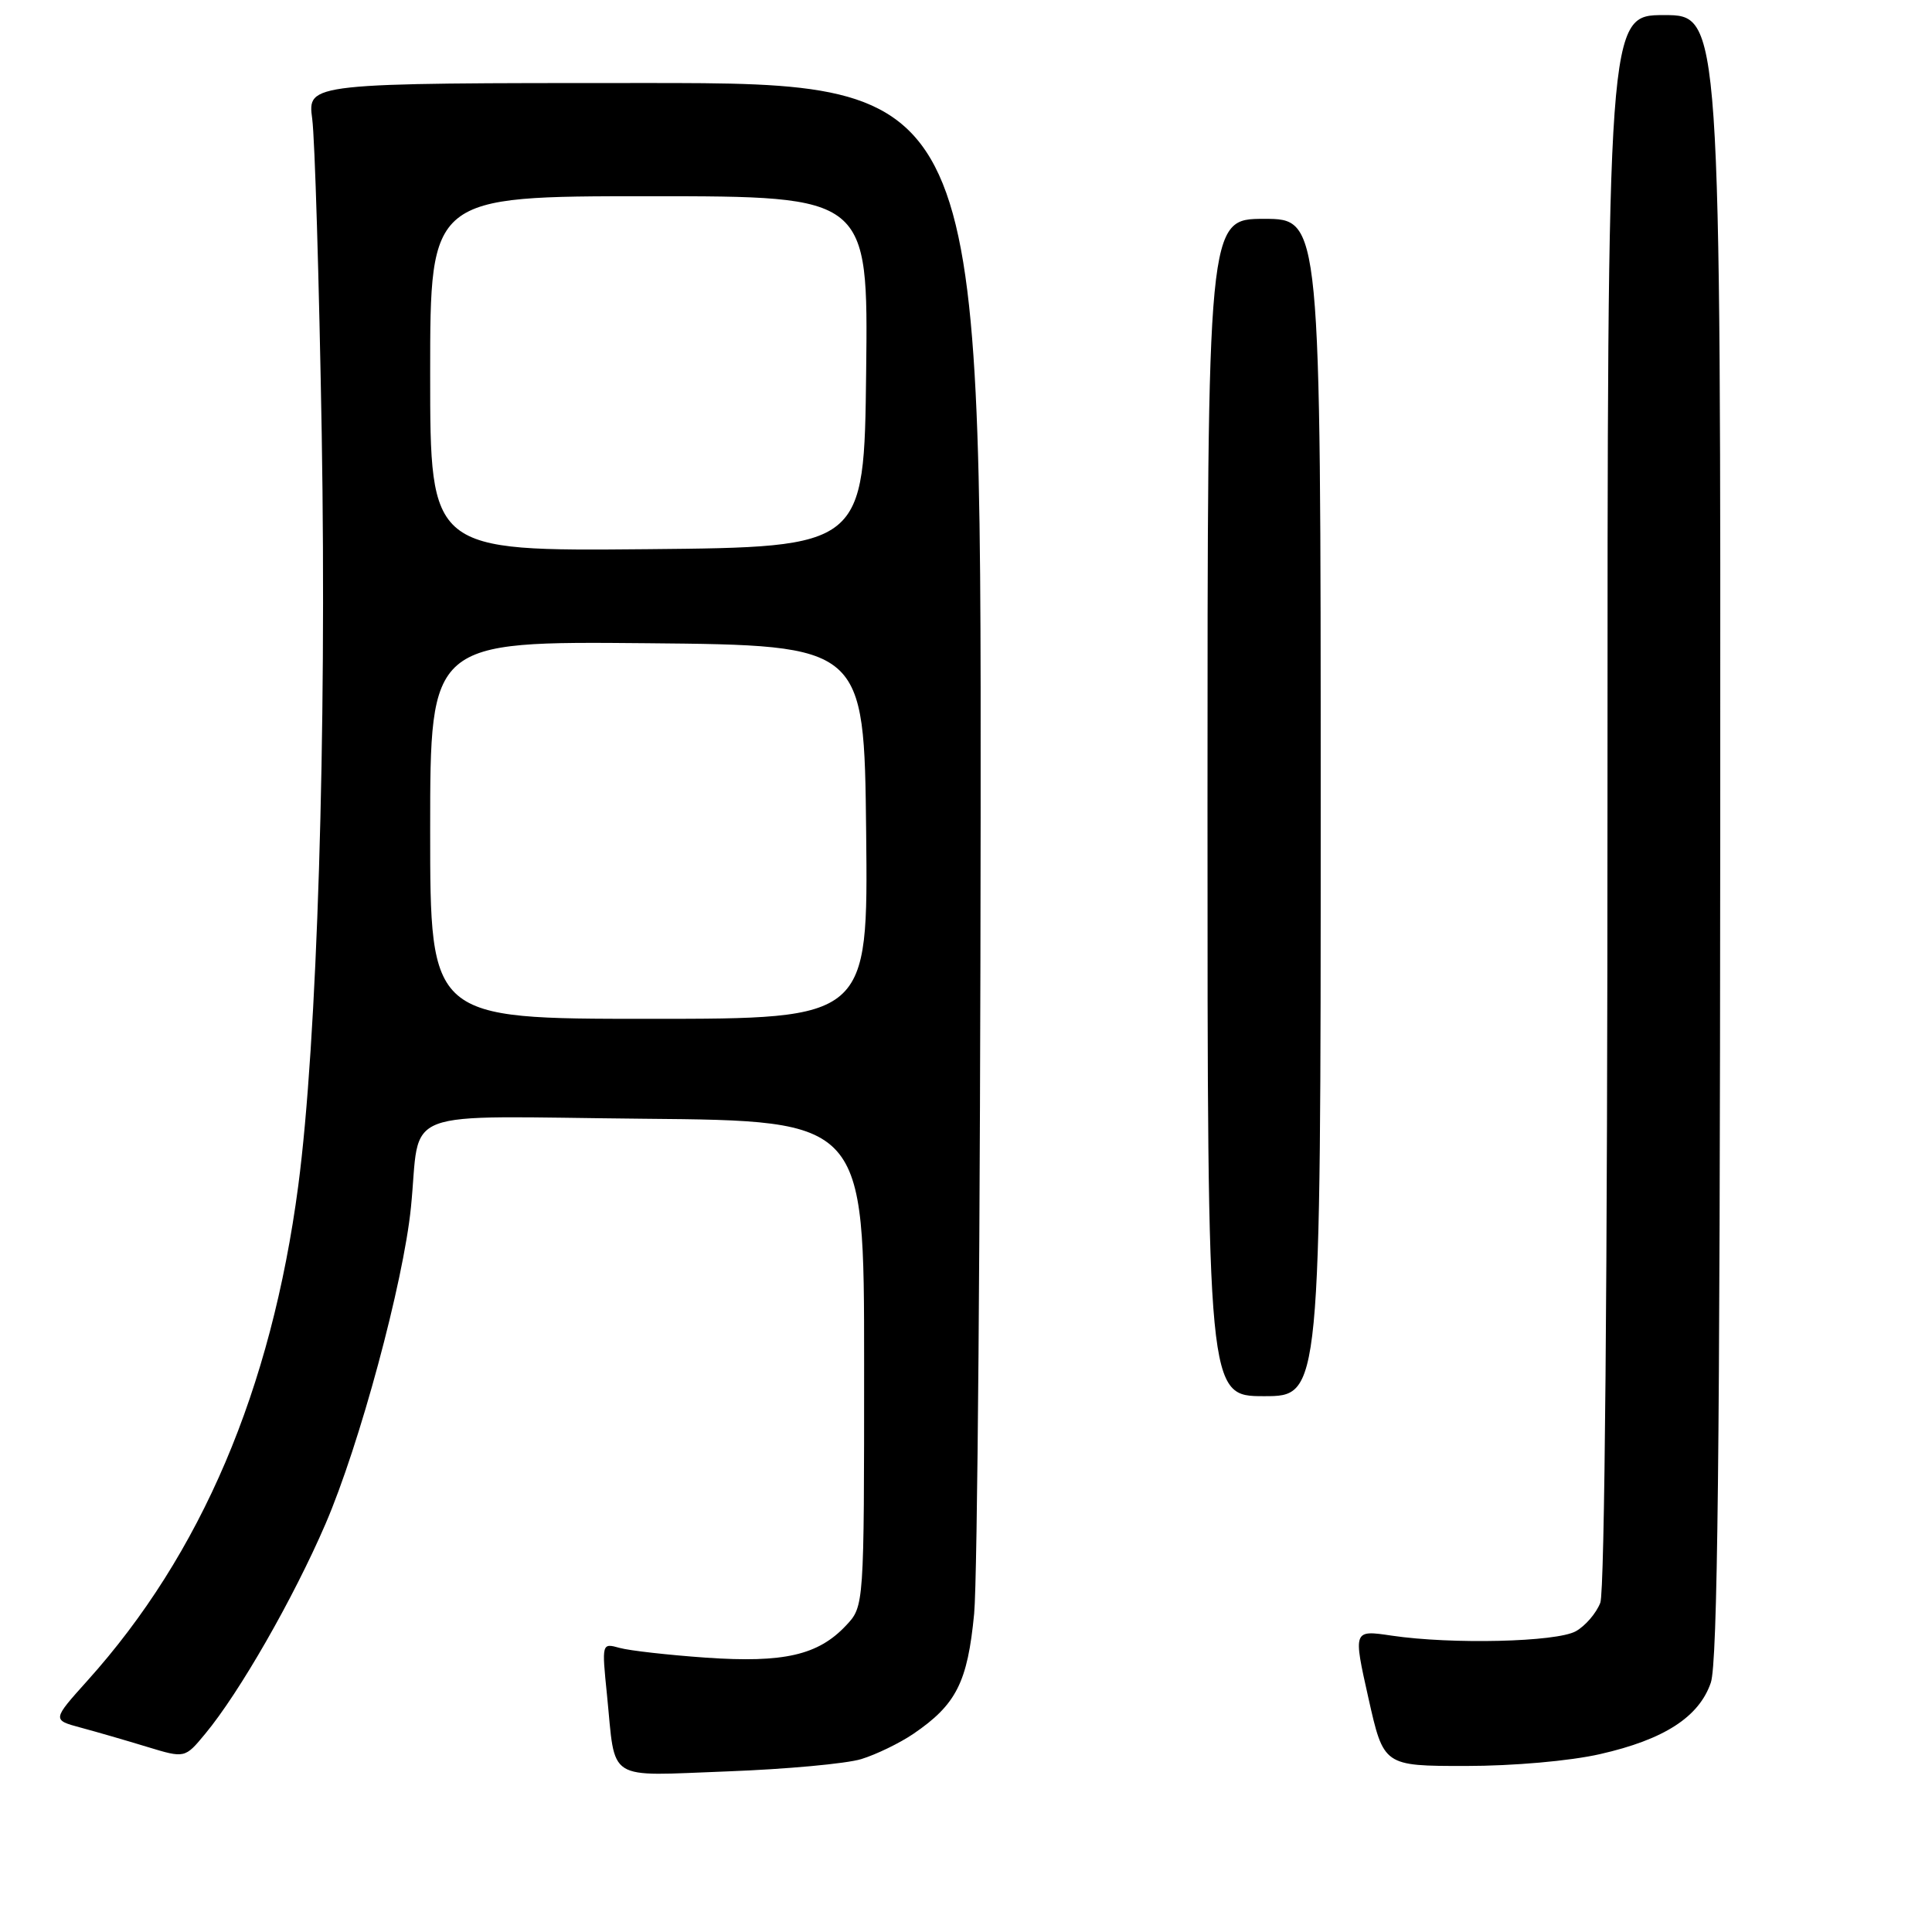 <?xml version="1.0" encoding="UTF-8" standalone="no"?>
<!DOCTYPE svg PUBLIC "-//W3C//DTD SVG 1.1//EN" "http://www.w3.org/Graphics/SVG/1.1/DTD/svg11.dtd" >
<svg xmlns="http://www.w3.org/2000/svg" xmlns:xlink="http://www.w3.org/1999/xlink" version="1.1" viewBox="0 0 256 256">
 <g >
 <path fill="currentColor"
d=" M 114.12 233.09 C 116.11 232.48 119.22 230.97 121.03 229.74 C 126.71 225.87 128.21 222.91 129.08 213.82 C 129.52 209.24 129.90 161.74 129.94 108.25 C 130.00 11.00 130.00 11.00 85.37 11.00 C 40.74 11.00 40.74 11.00 41.37 15.75 C 41.72 18.36 42.28 37.15 42.63 57.50 C 43.30 97.41 42.03 138.08 39.52 157.12 C 35.95 184.13 26.66 205.94 11.58 222.70 C 6.91 227.90 6.91 227.90 10.70 228.92 C 12.79 229.48 16.75 230.63 19.50 231.47 C 24.50 232.99 24.50 232.99 27.19 229.74 C 31.72 224.29 38.89 211.77 43.13 201.93 C 47.63 191.51 53.45 169.94 54.45 160.00 C 55.81 146.52 52.11 147.93 85.33 148.24 C 114.50 148.50 114.50 148.50 114.50 180.67 C 114.50 212.84 114.50 212.84 112.10 215.39 C 108.41 219.32 103.86 220.36 93.56 219.65 C 88.58 219.30 83.43 218.72 82.12 218.36 C 79.73 217.70 79.73 217.70 80.43 224.60 C 81.60 236.25 80.13 235.32 96.36 234.72 C 104.14 234.43 112.13 233.70 114.12 233.09 Z  M 212.01 232.43 C 220.51 230.50 225.12 227.52 226.69 222.97 C 227.59 220.37 227.90 192.28 227.94 110.75 C 228.00 2.00 228.00 2.00 220.50 2.00 C 213.00 2.00 213.00 2.00 213.00 105.93 C 213.00 169.32 212.63 210.85 212.05 212.37 C 211.52 213.75 210.06 215.45 208.80 216.15 C 206.22 217.58 192.36 217.91 184.40 216.73 C 179.30 215.97 179.30 215.97 181.32 224.99 C 183.34 234.00 183.34 234.00 194.22 234.00 C 200.51 234.00 208.02 233.34 212.01 232.43 Z  M 175.00 107.00 C 175.00 29.00 175.00 29.00 167.50 29.00 C 160.00 29.00 160.00 29.00 160.00 107.00 C 160.00 185.00 160.00 185.00 167.50 185.00 C 175.00 185.00 175.00 185.00 175.00 107.00 Z  M 57.00 109.98 C 57.00 84.97 57.00 84.97 85.75 85.23 C 114.50 85.50 114.50 85.50 114.77 110.25 C 115.03 135.00 115.03 135.00 86.02 135.00 C 57.00 135.00 57.00 135.00 57.00 109.98 Z  M 57.00 49.52 C 57.00 26.00 57.00 26.00 86.02 26.00 C 115.04 26.00 115.04 26.00 114.77 49.25 C 114.50 72.50 114.50 72.50 85.75 72.77 C 57.00 73.03 57.00 73.03 57.00 49.52 Z "/>
</g>
</svg>